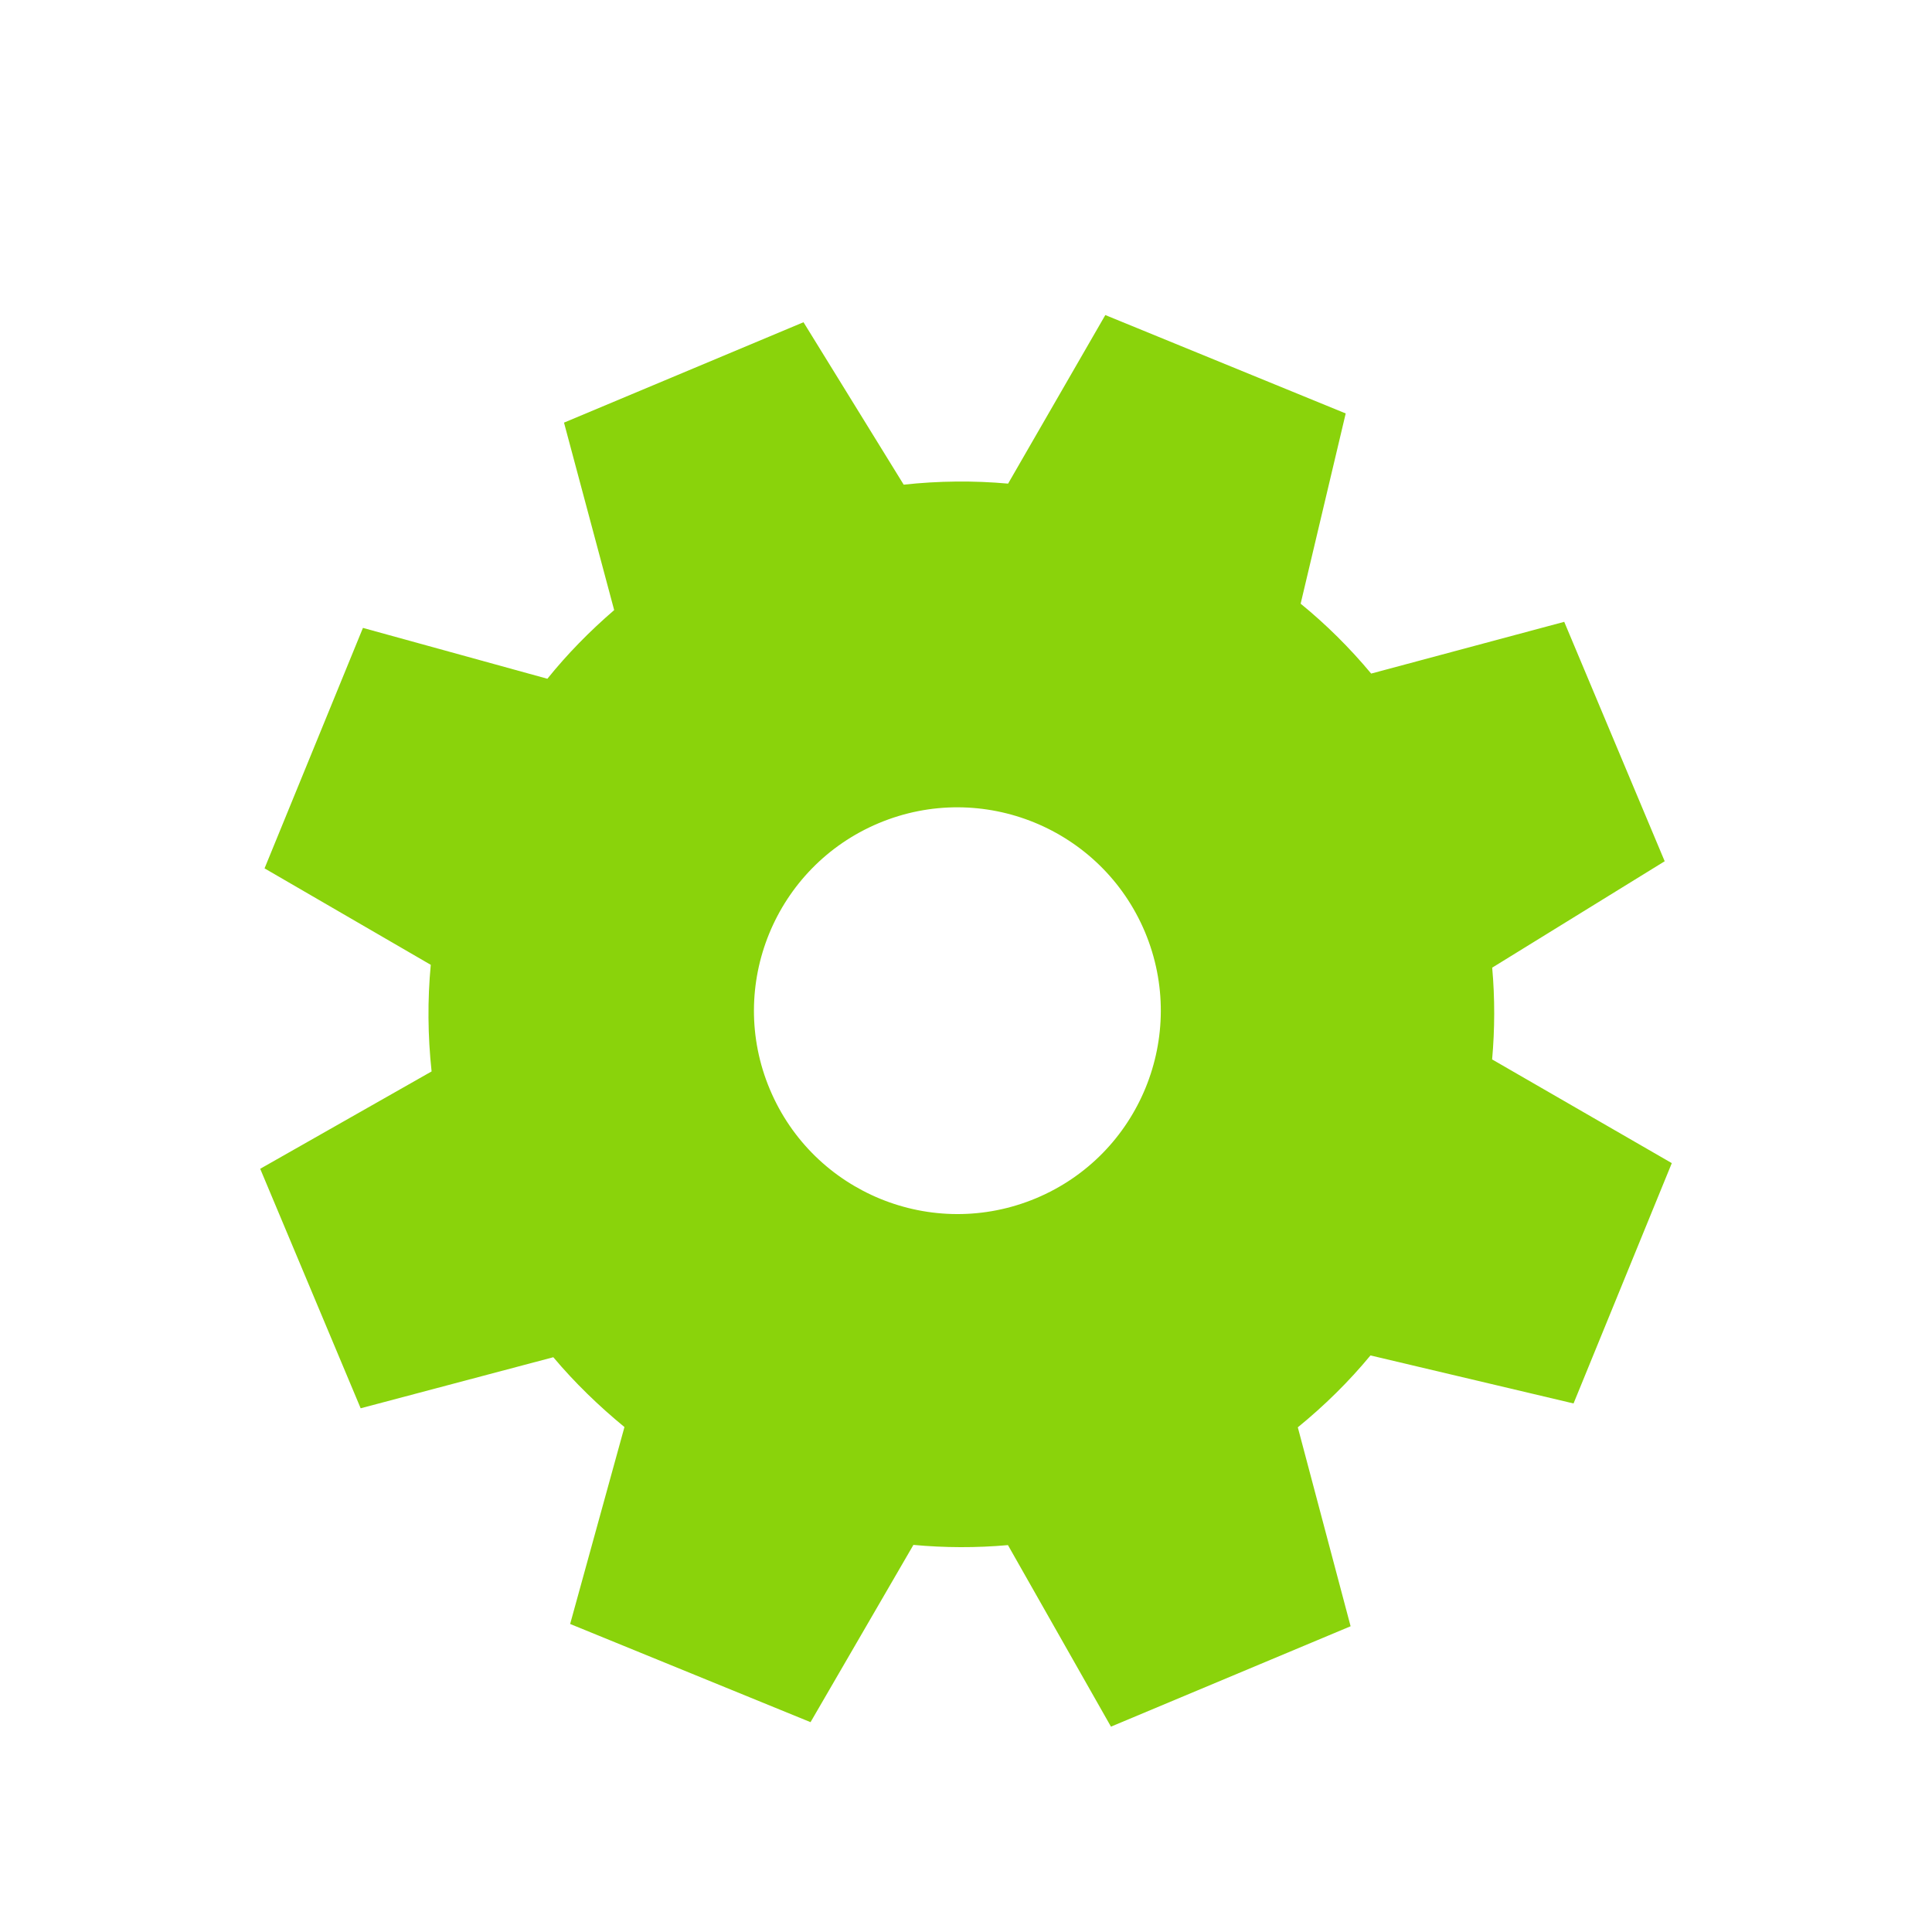 <?xml version="1.0" encoding="utf-8"?>
<!-- Generator: Adobe Illustrator 16.0.0, SVG Export Plug-In . SVG Version: 6.00 Build 0)  -->
<!DOCTYPE svg PUBLIC "-//W3C//DTD SVG 1.1//EN" "http://www.w3.org/Graphics/SVG/1.1/DTD/svg11.dtd">
<svg version="1.1" id="图层_1" xmlns="http://www.w3.org/2000/svg" xmlns:xlink="http://www.w3.org/1999/xlink" x="0px" y="0px"
	 width="28px" height="28px" viewBox="0 0 28 28" enable-background="new 0 0 28 28" xml:space="preserve">
<path fill-rule="evenodd" clip-rule="evenodd" fill="#8AD30B" d="M19.872,9.762l2.798-0.75l1.456,3.47l-2.5,1.542
	c0.04,0.446,0.038,0.892-0.001,1.33l2.604,1.503l-1.424,3.483l-2.943-0.696c-0.313,0.379-0.667,0.727-1.053,1.042l0.765,2.883
	l-3.473,1.455l-1.493-2.631c-0.459,0.041-0.917,0.039-1.37-0.003l-1.491,2.569l-3.484-1.423l0.787-2.854
	c-0.372-0.306-0.718-0.64-1.031-1.012L5.227,20.41l-1.456-3.471l2.484-1.411c-0.056-0.52-0.06-1.036-0.012-1.545l-2.409-1.398
	L5.26,9.1l2.673,0.737c0.289-0.359,0.614-0.69,0.968-0.995L8.174,6.125l3.471-1.455l1.452,2.354c0.508-0.055,1.014-0.06,1.513-0.015
	l1.409-2.443l3.484,1.426L18.85,8.749C19.219,9.05,19.562,9.39,19.872,9.762z M12.735,11.93c1.501-0.629,3.228,0.077,3.859,1.578
	c0.628,1.501-0.077,3.229-1.579,3.858c-1.501,0.628-3.228-0.078-3.858-1.579C10.527,14.288,11.234,12.56,12.735,11.93z"/>
</svg>
